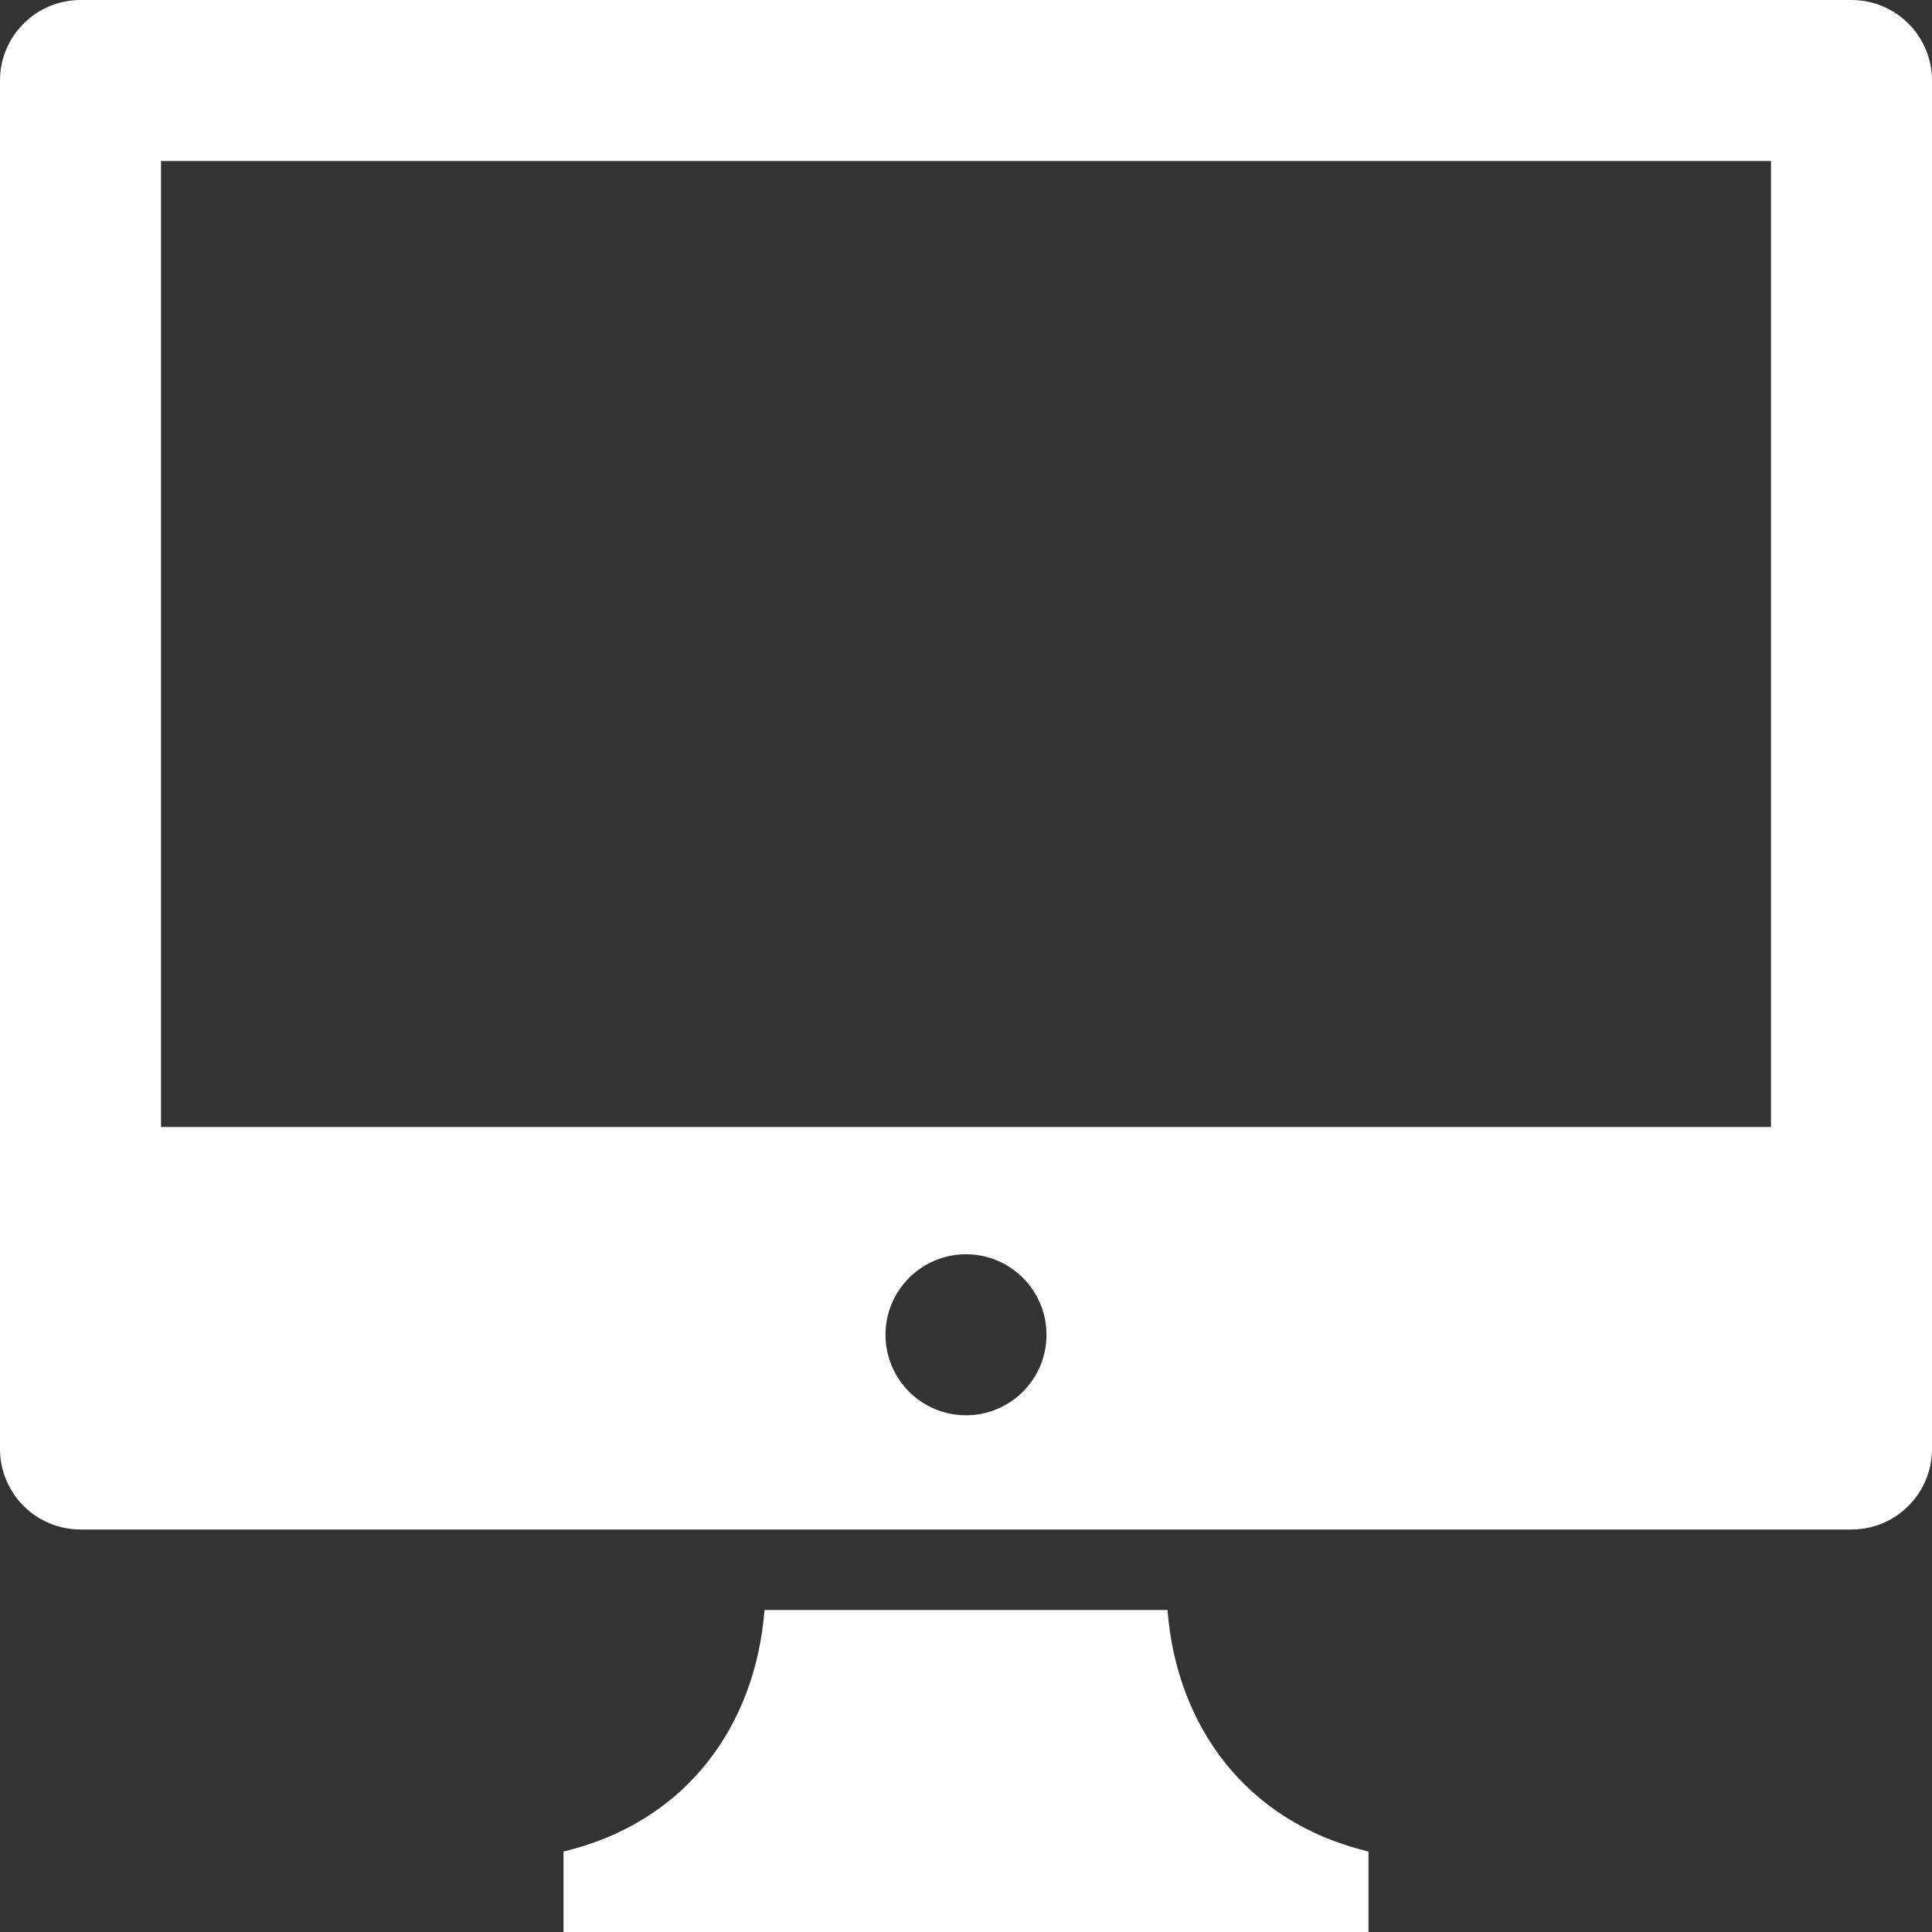 <?xml version="1.0" encoding="utf-8"?>
<svg width="24" height="24" fill-rule="evenodd" clip-rule="evenodd" xmlns="http://www.w3.org/2000/svg">
  <rect width="100%" height="100%" fill="#333333" stroke="none"/>
  <path d="M17 24h-10v-1c1.533-.366 2.386-1.572 2.497-3h5.006c.111 1.427.964 2.634 2.497 3v1zm6-5c.265 0 .52-.105.707-.293.188-.187.293-.442.293-.707v-17c0-.265-.105-.52-.293-.707-.187-.188-.442-.293-.707-.293h-22c-.265 0-.52.105-.707.293-.188.187-.293.442-.293.707v17c0 .265.105.52.293.707.187.188.442.293.707.293h22zm-11-3.419c.552 0 1 .448 1 1s-.448 1-1 1-1-.448-1-1 .448-1 1-1zm10-13.581h-20v12h20v-12z" style="fill: rgb(255, 255, 255);"/>
</svg>